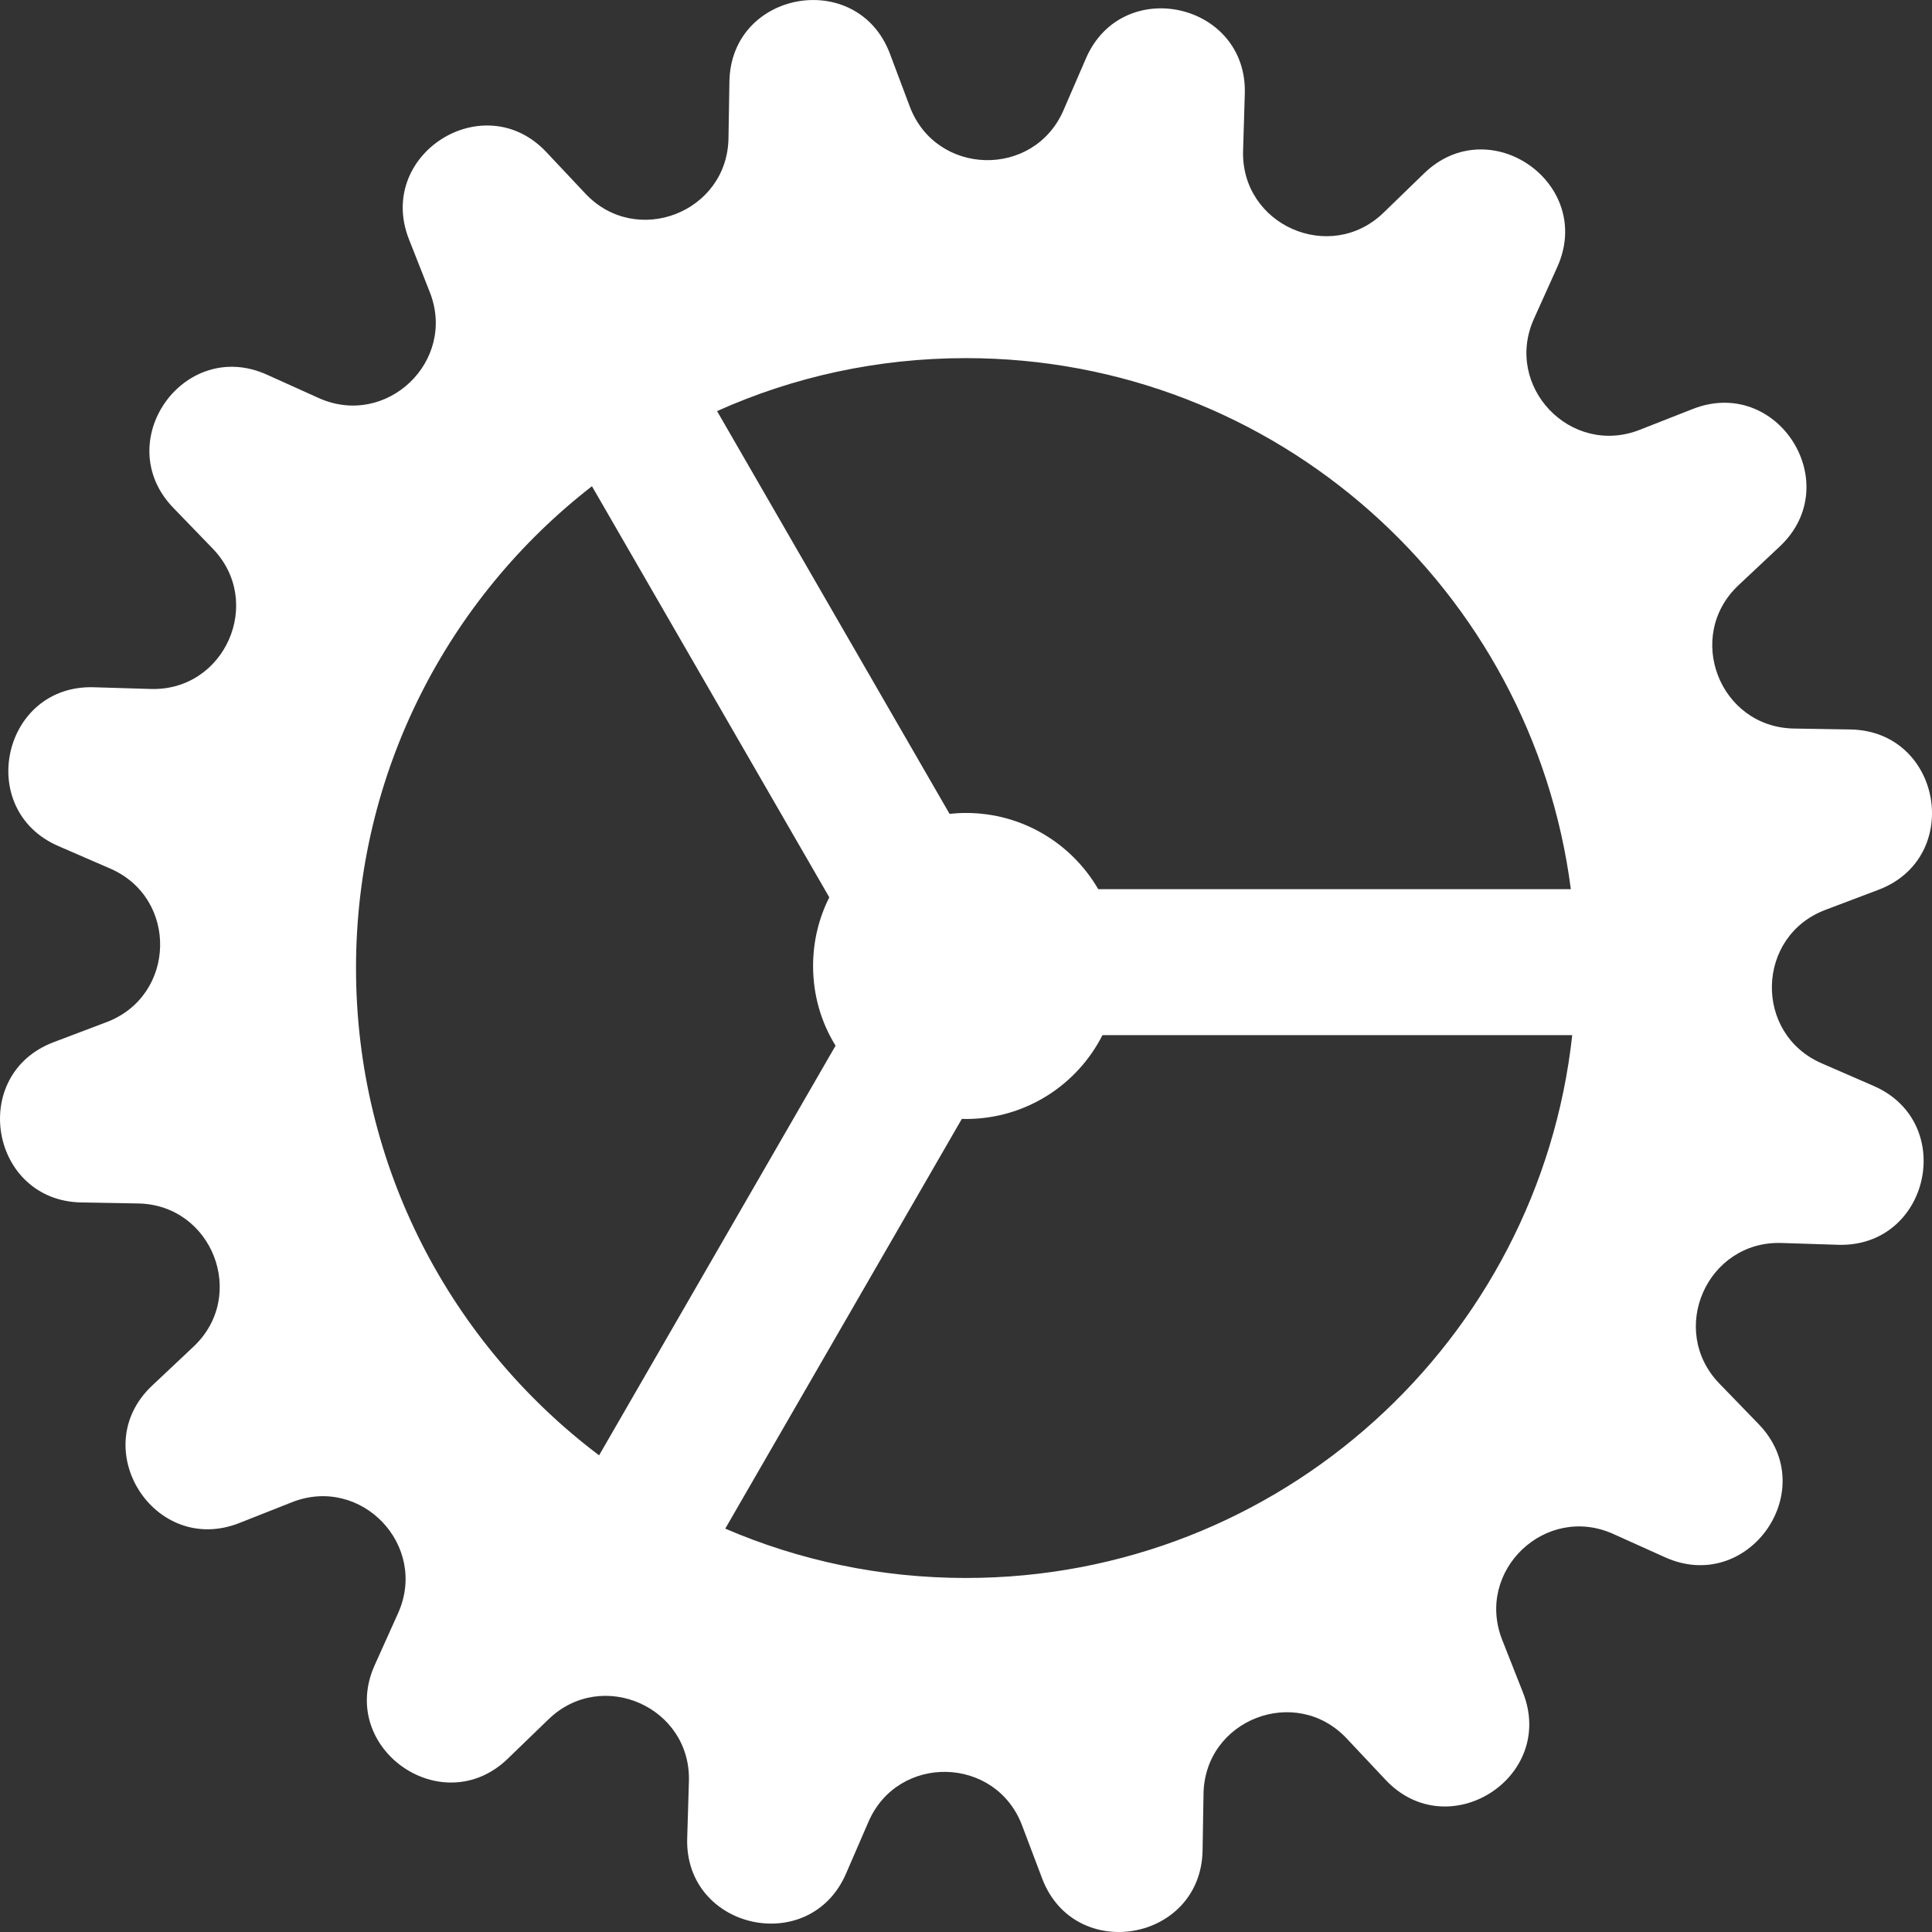 <svg width="33" height="33" viewBox="0 0 33 33" fill="none" xmlns="http://www.w3.org/2000/svg">
<rect x="0" y="0" width="33" height="33" fill="#333333" stroke="none"/>
<path d="M32.002 18.548L31.117 18.163C29.951 17.657 29.991 15.99 31.18 15.541L32.084 15.199C33.543 14.648 33.167 12.486 31.607 12.46L30.641 12.444C29.371 12.422 28.769 10.867 29.695 9.996L30.399 9.335C31.537 8.266 30.363 6.413 28.911 6.987L28.012 7.34C26.829 7.808 25.679 6.601 26.202 5.443L26.599 4.562C27.241 3.139 25.447 1.877 24.326 2.96L23.631 3.634C22.718 4.517 21.192 3.842 21.233 2.57L21.262 1.606C21.312 0.045 19.169 -0.435 18.549 0.997L18.165 1.884C17.659 3.049 15.991 3.01 15.54 1.821L15.2 0.916C14.648 -0.543 12.485 -0.166 12.459 1.393L12.443 2.361C12.423 3.63 10.866 4.232 9.997 3.305L9.334 2.6C8.267 1.462 6.414 2.638 6.986 4.089L7.341 4.989C7.807 6.17 6.6 7.32 5.442 6.798L4.56 6.4C3.138 5.758 1.875 7.552 2.961 8.675L3.633 9.37C4.516 10.283 3.841 11.809 2.571 11.768L1.605 11.739C0.044 11.689 -0.434 13.829 0.996 14.451L1.883 14.836C3.05 15.342 3.009 17.009 1.82 17.459L0.917 17.801C-0.543 18.353 -0.167 20.513 1.393 20.539L2.359 20.556C3.629 20.578 4.231 22.133 3.304 23.003L2.6 23.666C1.463 24.733 2.637 26.587 4.089 26.014L4.987 25.659C6.171 25.192 7.321 26.399 6.798 27.558L6.401 28.44C5.759 29.86 7.553 31.123 8.674 30.039L9.369 29.367C10.282 28.484 11.808 29.159 11.767 30.429L11.738 31.395C11.688 32.954 13.831 33.434 14.451 32.002L14.835 31.116C15.341 29.951 17.009 29.991 17.458 31.18L17.8 32.084C18.352 33.543 20.513 33.167 20.541 31.607L20.557 30.641C20.577 29.369 22.133 28.769 23.003 29.695L23.666 30.4C24.733 31.537 26.586 30.363 26.014 28.911L25.659 28.011C25.193 26.829 26.4 25.679 27.558 26.202L28.439 26.599C29.862 27.242 31.125 25.447 30.039 24.325L29.367 23.631C28.484 22.716 29.159 21.192 30.429 21.231L31.395 21.262C32.956 21.31 33.434 19.17 32.002 18.548ZM16.499 6.117C21.798 6.117 26.17 10.07 26.831 15.188H18.759C18.306 14.409 17.465 13.886 16.499 13.886C16.405 13.886 16.311 13.892 16.219 13.901L12.248 7.022C13.545 6.439 14.984 6.117 16.499 6.117ZM6.081 16.535C6.081 13.187 7.658 10.21 10.111 8.305L14.165 15.327C13.987 15.681 13.888 16.078 13.888 16.5C13.888 16.998 14.027 17.466 14.272 17.861L10.233 24.858C7.711 22.956 6.081 19.936 6.081 16.535ZM16.499 26.953C15.038 26.953 13.648 26.653 12.388 26.11L16.429 19.111C16.453 19.113 16.475 19.113 16.499 19.113C17.519 19.113 18.4 18.531 18.831 17.681H26.855C26.284 22.895 21.866 26.953 16.499 26.953Z" fill="white"/>
</svg>
